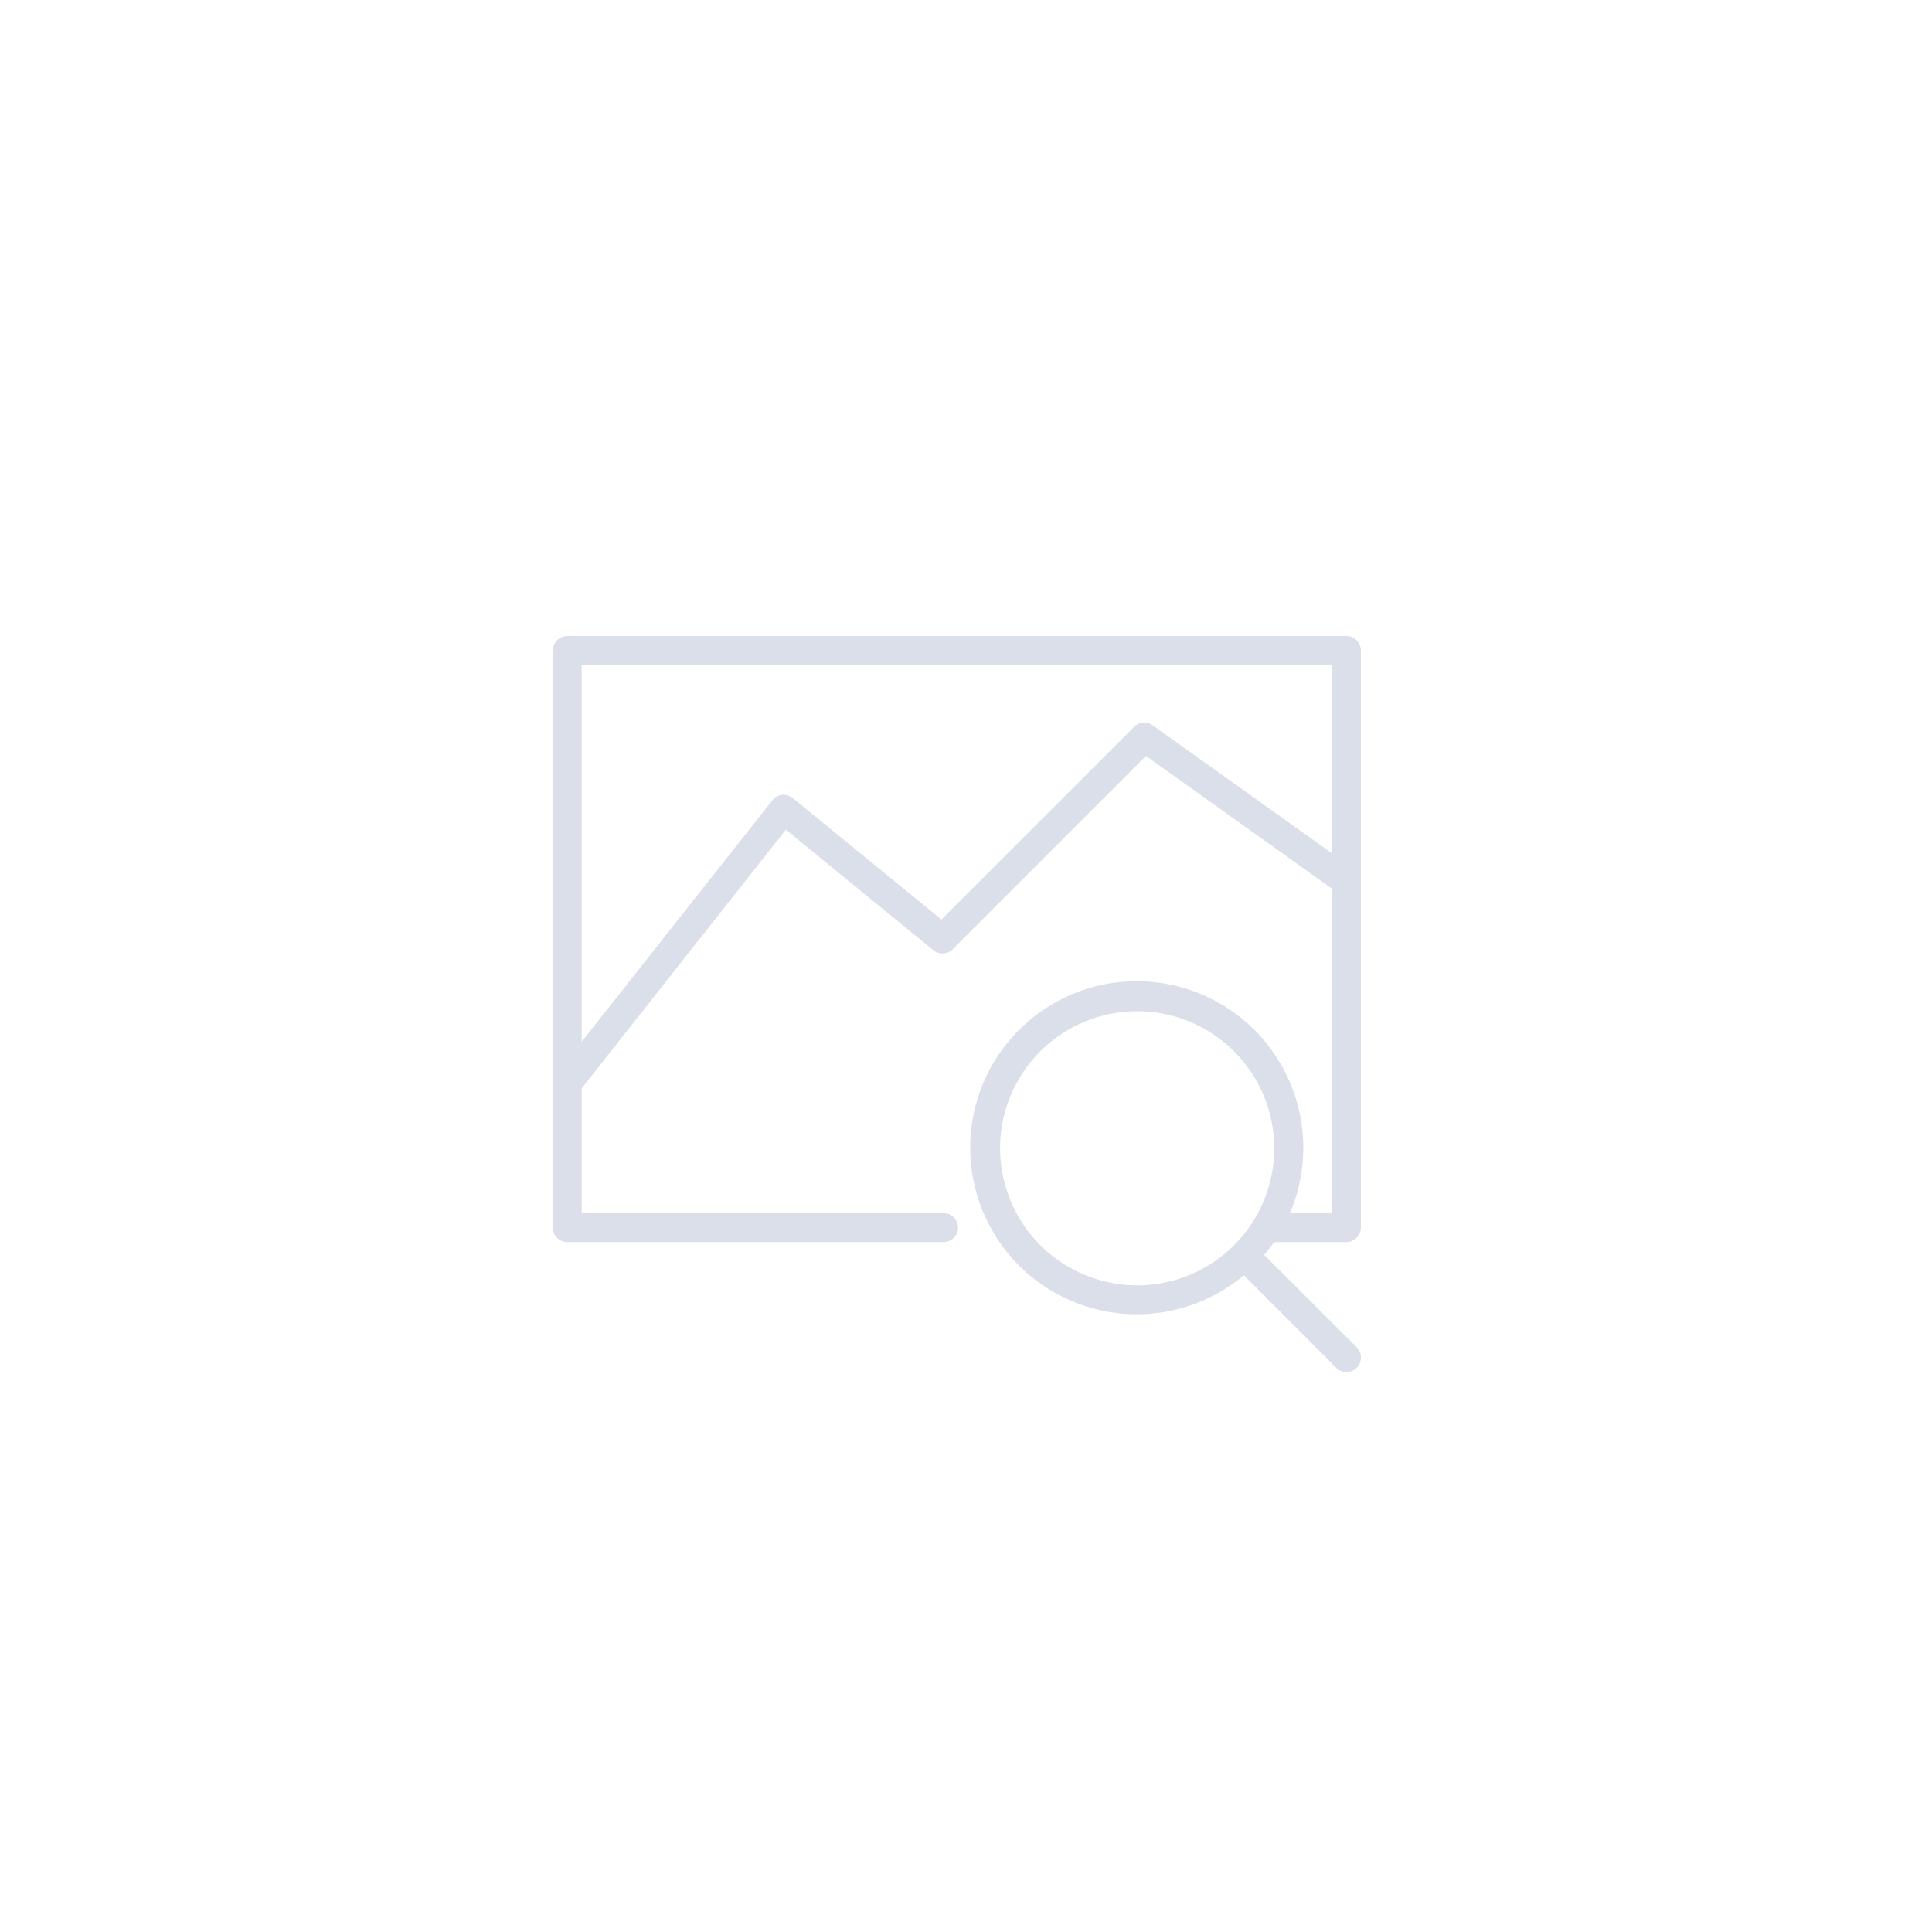 <?xml version="1.0" encoding="UTF-8" standalone="no"?>
<svg
   xmlns:dc="http://purl.org/dc/elements/1.1/"
   xmlns:cc="http://creativecommons.org/ns#"
   xmlns:rdf="http://www.w3.org/1999/02/22-rdf-syntax-ns#"
   xmlns:svg="http://www.w3.org/2000/svg"
   xmlns="http://www.w3.org/2000/svg"
   xmlns:sodipodi="http://sodipodi.sourceforge.net/DTD/sodipodi-0.dtd"
   xmlns:inkscape="http://www.inkscape.org/namespaces/inkscape"
   viewBox="0 0 62.5 62.5"
   width="500"
   height="500"
   version="1.1"
   id="svg7"
   sodipodi:docname="buscar-imagen.svg"
   inkscape:version="1.0.2-2 (e86c870879, 2021-01-15)">
  <defs
     id="defs11" />
  <sodipodi:namedview
     pagecolor="#ffffff"
     bordercolor="#666666"
     borderopacity="1"
     objecttolerance="10"
     gridtolerance="10"
     guidetolerance="10"
     inkscape:pageopacity="0"
     inkscape:pageshadow="2"
     inkscape:window-width="1920"
     inkscape:window-height="1027"
     id="namedview9"
     showgrid="false"
     inkscape:pagecheckerboard="true"
     inkscape:zoom="0.83984375"
     inkscape:cx="256"
     inkscape:cy="256"
     inkscape:window-x="1272"
     inkscape:window-y="-8"
     inkscape:window-maximized="1"
     inkscape:current-layer="svg7"
     inkscape:document-rotation="0" />
  <path
     d="m 43.557,40.181 a 0.467,0.467 0 0 0 0.467,-0.467 V 21.043 A 0.467,0.467 0 0 0 43.557,20.576 H 18.351 a 0.467,0.467 0 0 0 -0.467,0.467 v 18.671 a 0.467,0.467 0 0 0 0.467,0.467 h 12.174 a 0.467,0.467 0 0 0 0,-0.934 H 18.817 v -4.038 l 6.605,-8.369 4.77,3.898 a 0.467,0.467 0 0 0 0.625,-0.028 l 6.255,-6.255 6.017,4.294 V 39.247 H 41.727 A 5.387,5.387 0 1 0 40.238,41.255 l 2.987,2.992 a 0.467,0.467 0 0 0 0.663,0 0.467,0.467 0 0 0 0,-0.663 L 40.896,40.596 C 41.008,40.461 41.115,40.326 41.213,40.181 Z M 37.292,23.466 a 0.467,0.467 0 0 0 -0.602,0.047 L 30.454,29.748 25.646,25.818 a 0.467,0.467 0 0 0 -0.345,-0.103 0.467,0.467 0 0 0 -0.313,0.173 L 18.817,33.702 V 21.51 h 24.273 v 6.096 z m -4.939,13.681 a 4.434,4.434 0 1 1 4.434,4.434 4.439,4.439 0 0 1 -4.434,-4.434 z"
     id="path841"
     style="fill:#dbdfea;fill-opacity:1;stroke-width:1" />
</svg>
